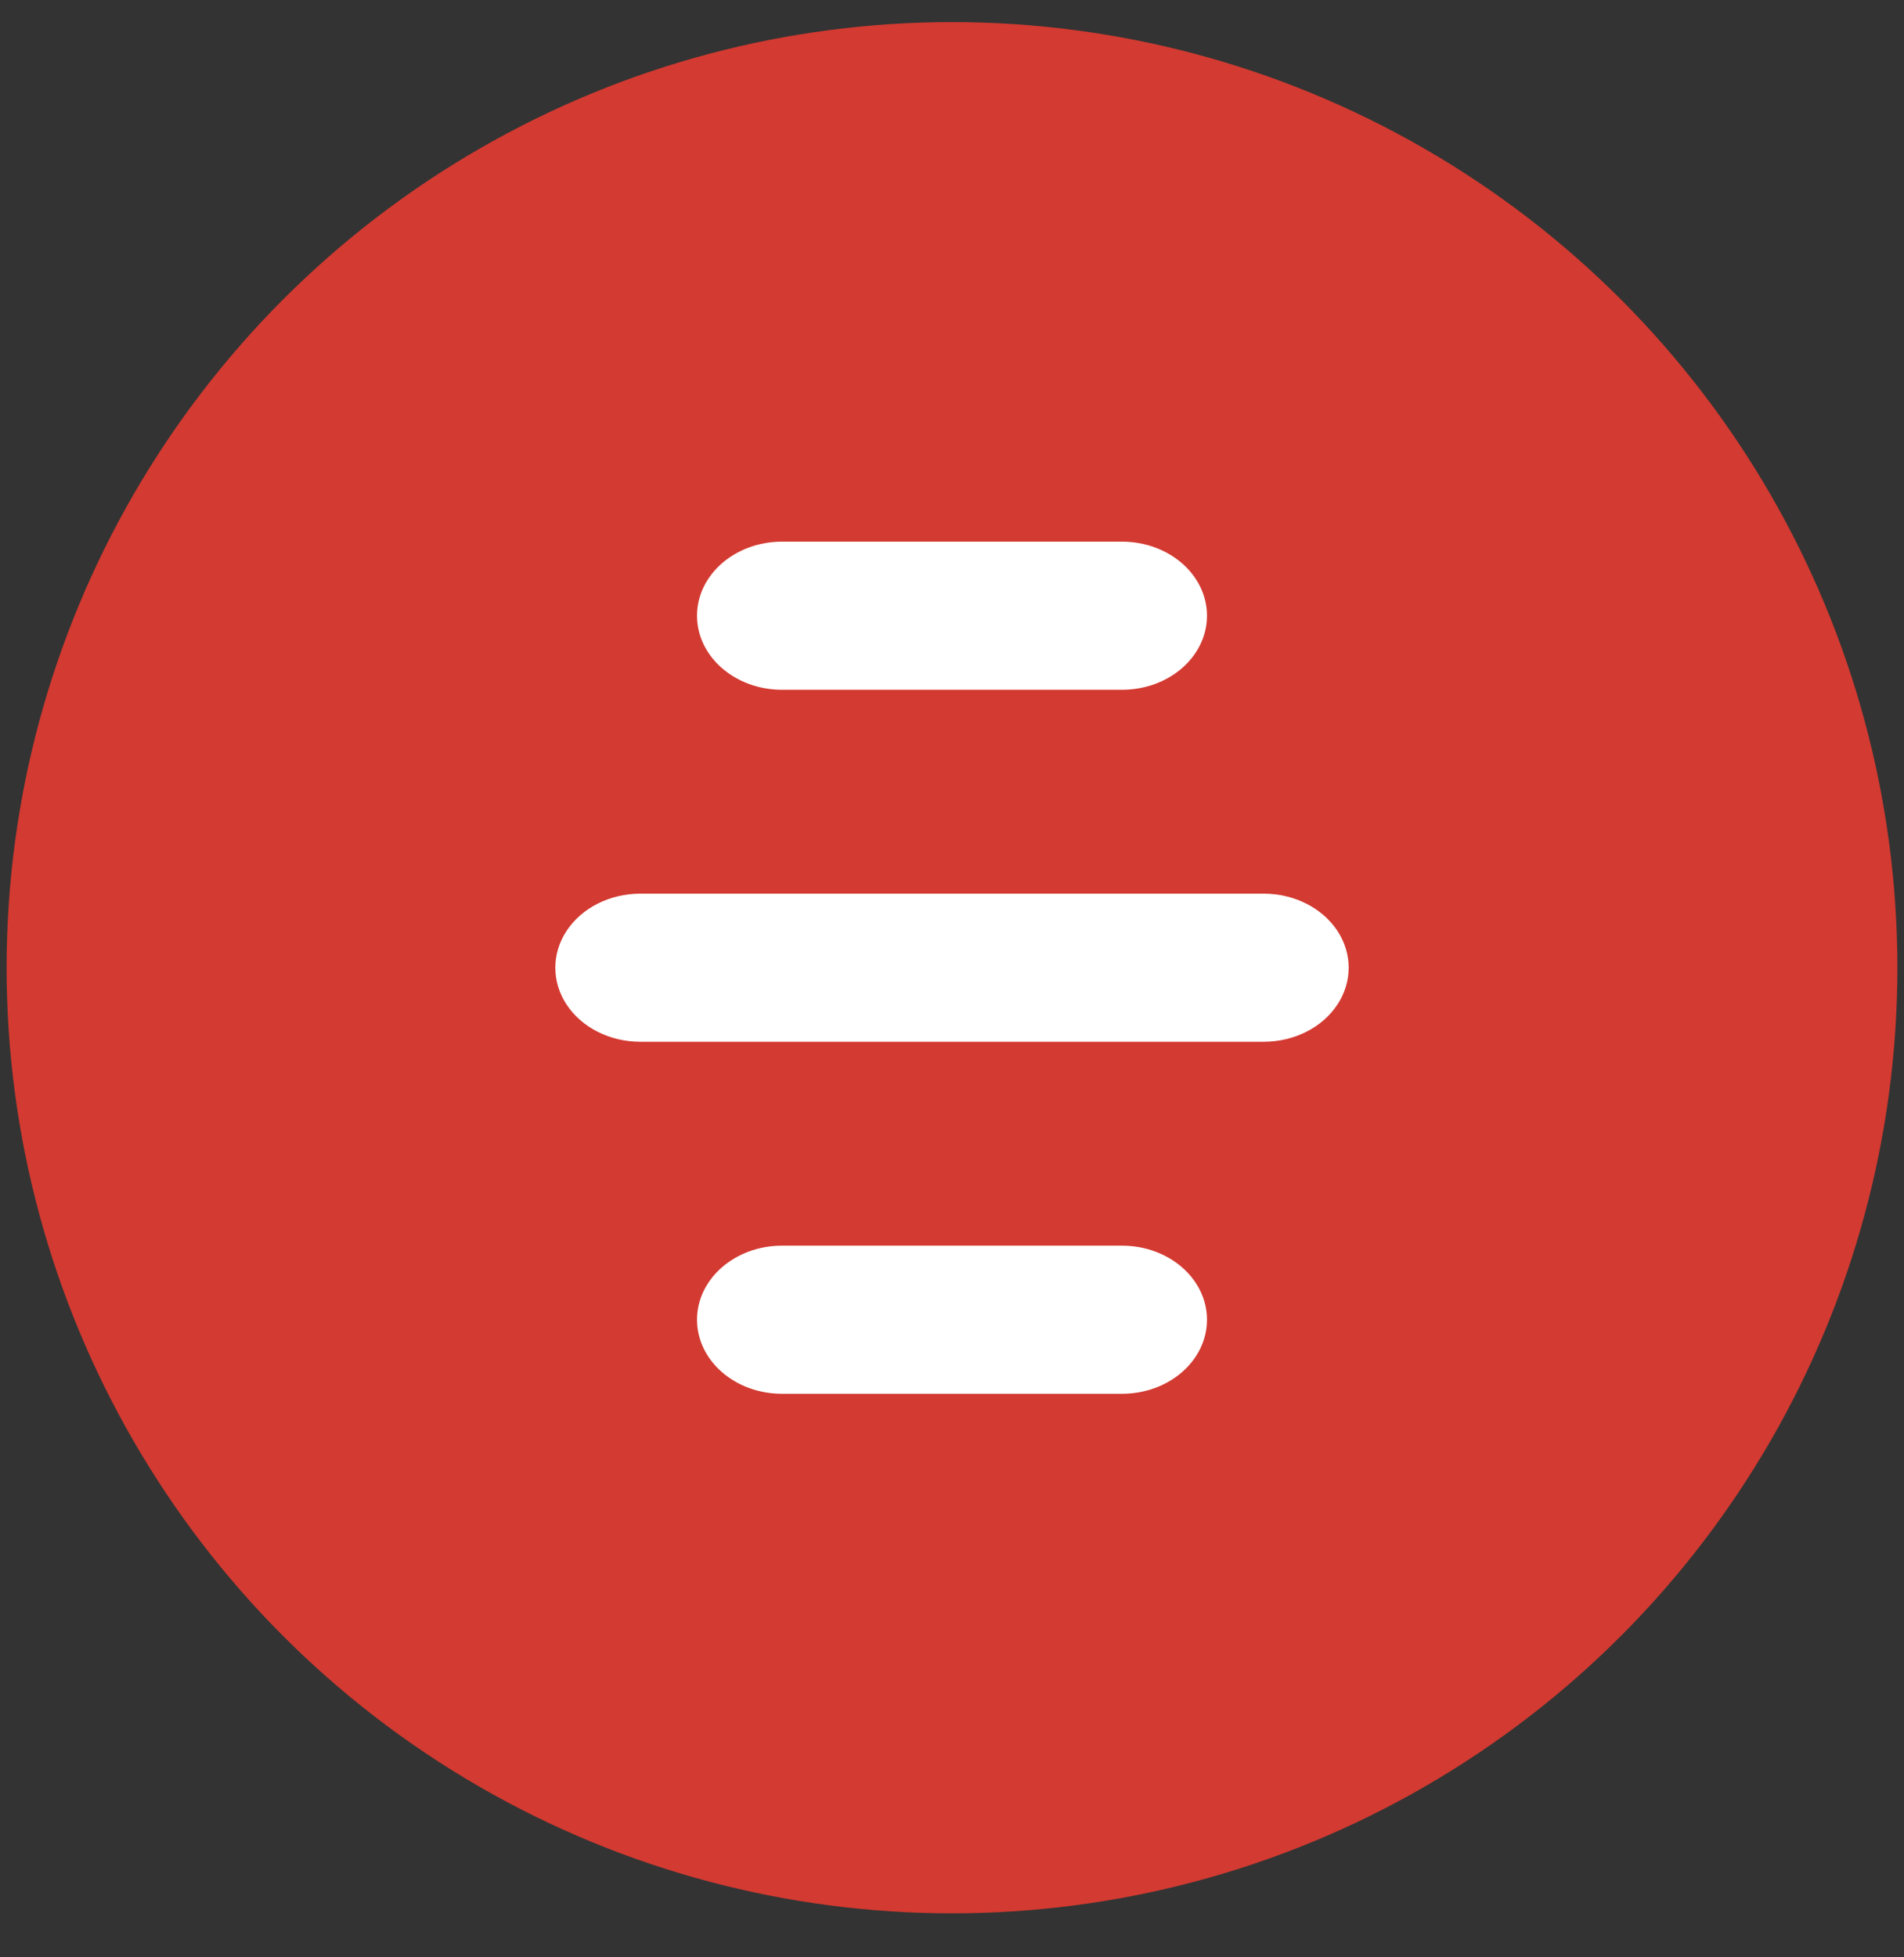 <?xml version="1.0" encoding="UTF-8"?>
<svg width="36px" height="37px" viewBox="0 0 36 37" version="1.1" xmlns="http://www.w3.org/2000/svg" xmlns:xlink="http://www.w3.org/1999/xlink">
    <rect x="0" y="0" width="36" height="37" fill="#333333" stroke="none"/>
    <title>编组 2</title>
    <g id="页面-1" stroke="none" stroke-width="1" fill="none" fill-rule="evenodd">
        <g id="编组-2" transform="translate(1.5, 1.793)">
            <circle id="椭圆形备份-2" stroke="#D33A31" stroke-width="2.75" fill="#D33A31" stroke-linecap="round" stroke-linejoin="round" cx="16.5" cy="16.5" r="16.5"></circle>
            <path d="M22.393,17.9 L10.607,17.9 L10.607,17.9 C10.033,17.9 9.502,17.633 9.215,17.2 C8.928,16.767 8.928,16.233 9.215,15.8 C9.502,15.367 10.033,15.1 10.607,15.1 L22.393,15.1 C22.967,15.1 23.498,15.367 23.785,15.8 C24.072,16.233 24.072,16.767 23.785,17.2 C23.498,17.633 22.967,17.9 22.393,17.9 L22.393,17.9 Z" id="路径" fill="#FFFFFF" fill-rule="nonzero"></path>
            <path d="M19.714,11.246 L13.286,11.246 C12.398,11.246 11.679,10.619 11.679,9.846 C11.679,9.073 12.398,8.446 13.286,8.446 L19.714,8.446 C20.602,8.446 21.321,9.073 21.321,9.846 C21.321,10.619 20.602,11.246 19.714,11.246 L19.714,11.246 Z" id="路径" fill="#FFFFFF" fill-rule="nonzero"></path>
            <path d="M13.286,21.754 L19.714,21.754 C20.602,21.754 21.321,22.381 21.321,23.154 C21.321,23.927 20.602,24.554 19.714,24.554 L13.286,24.554 C12.398,24.554 11.679,23.927 11.679,23.154 C11.679,22.381 12.398,21.754 13.286,21.754 Z" id="路径" fill="#FFFFFF" fill-rule="nonzero"></path>
        </g>
    </g>
</svg>
